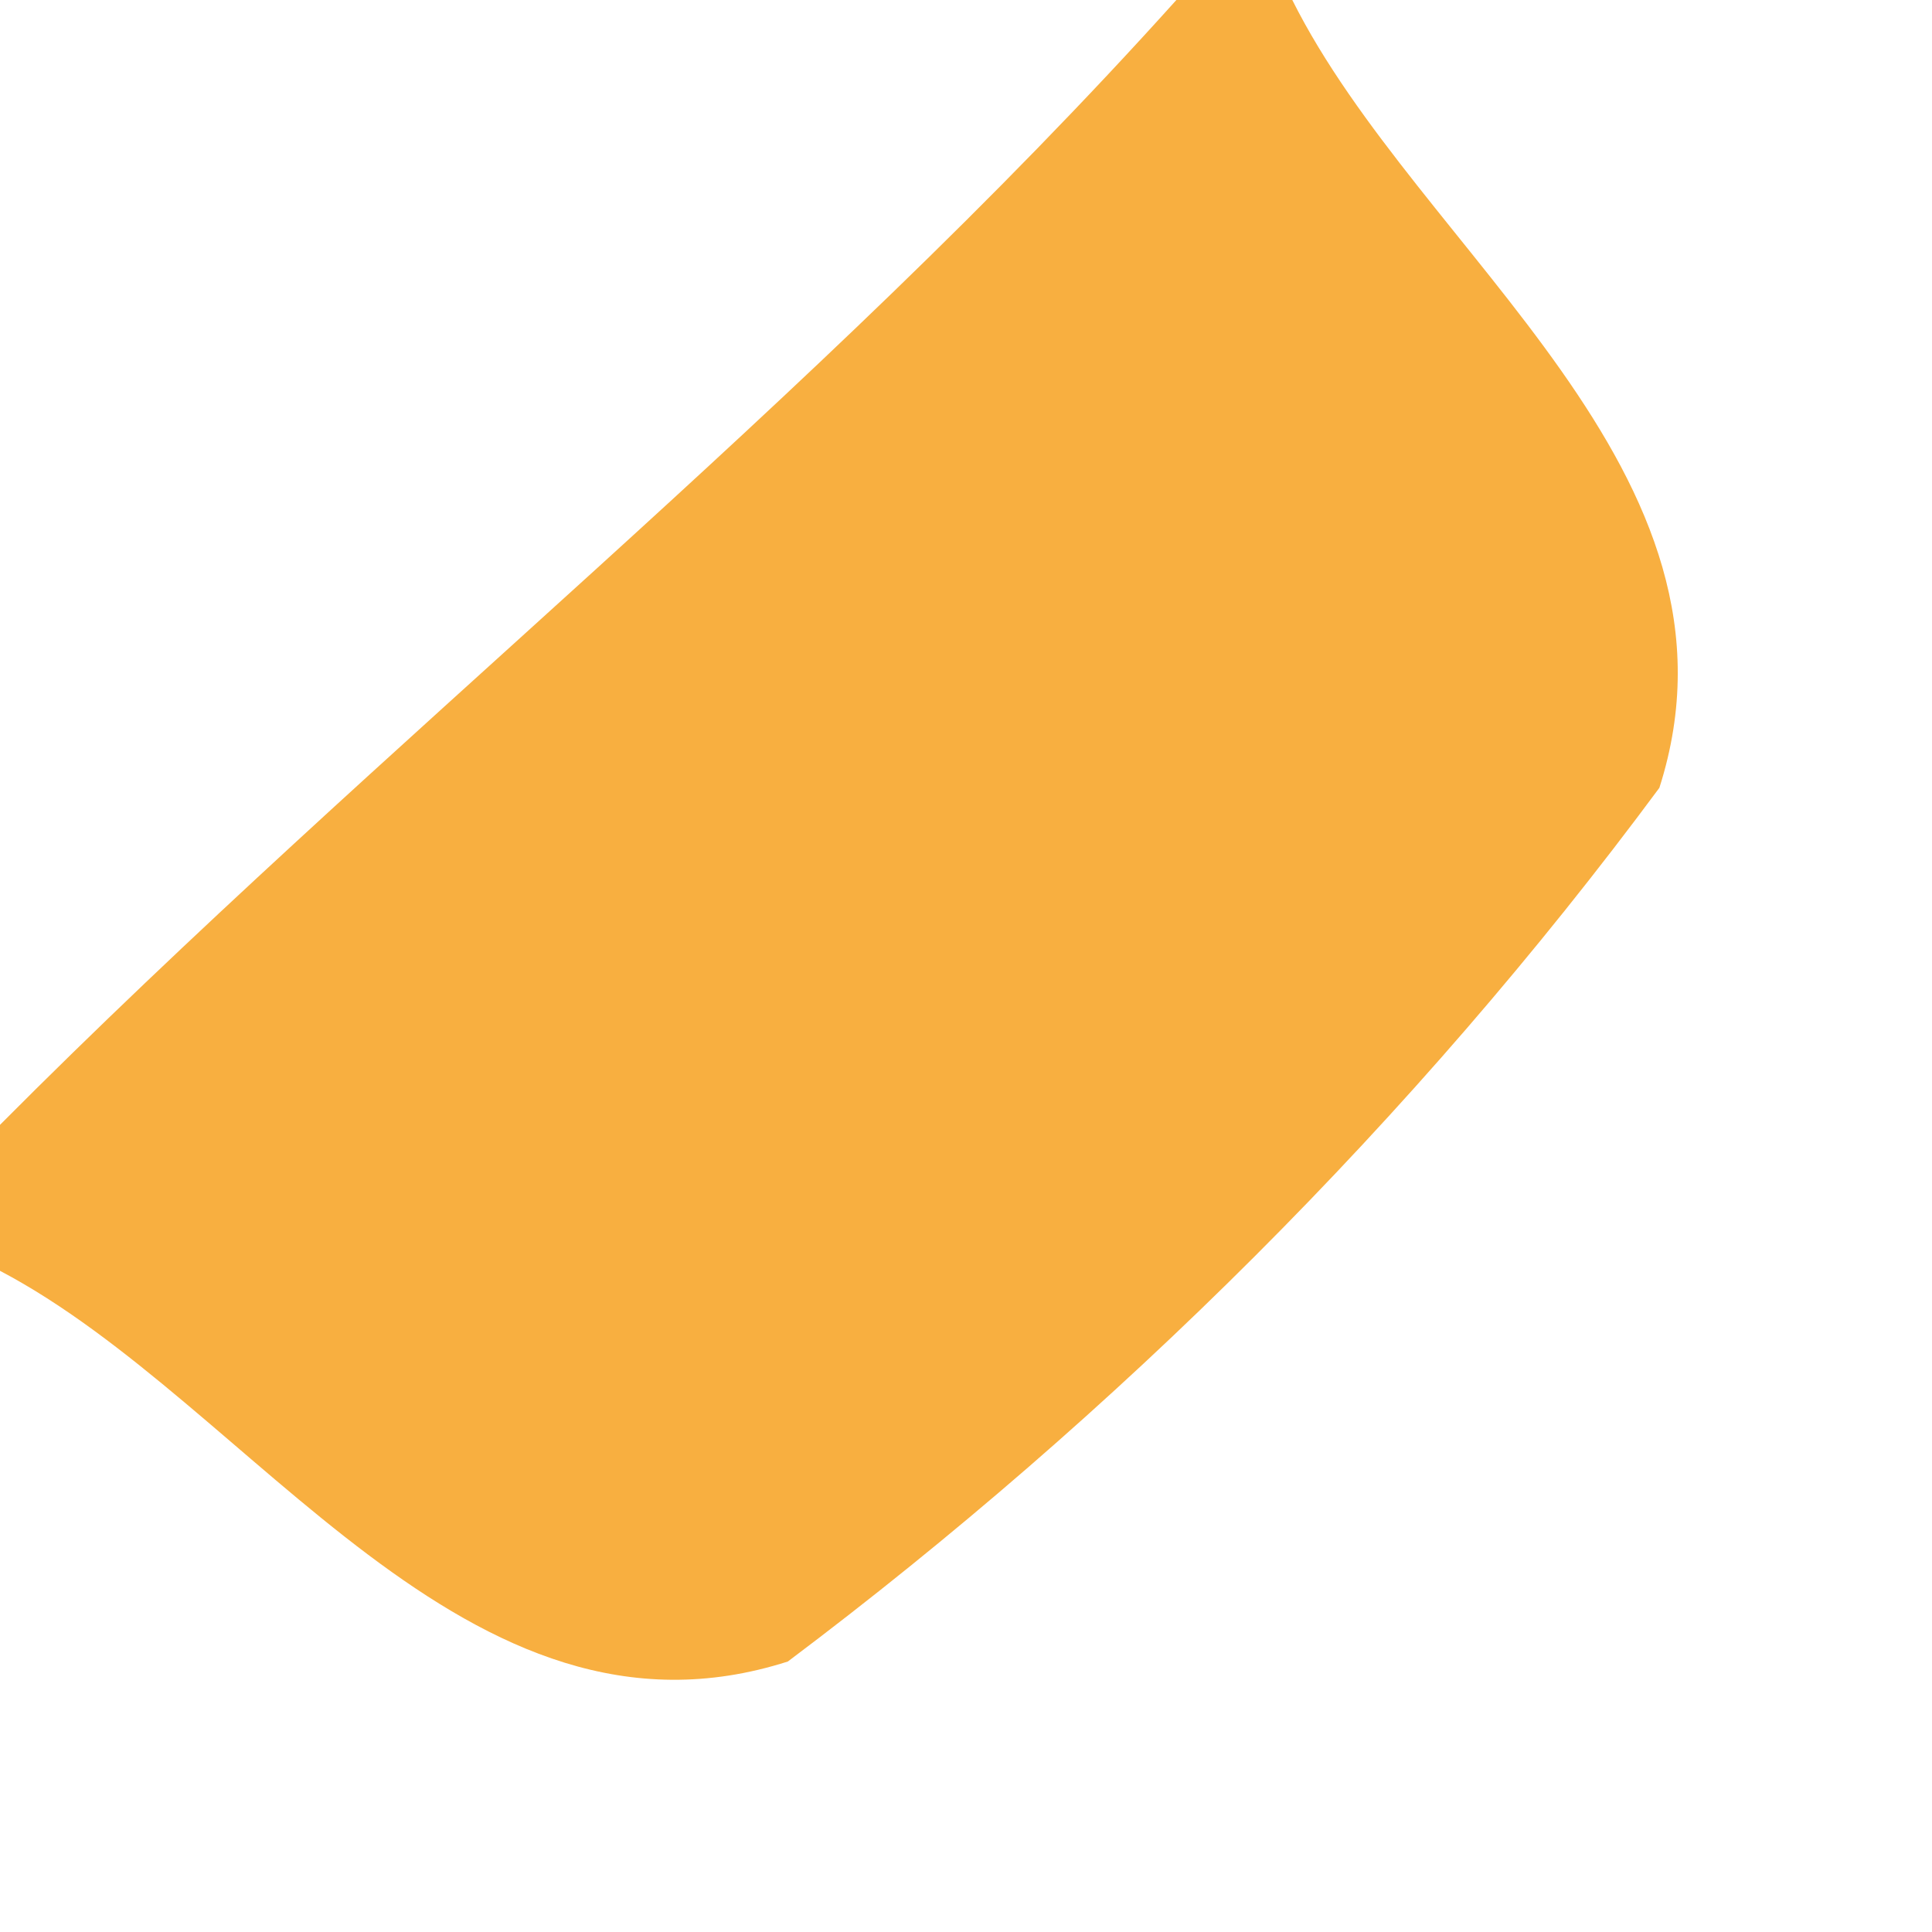 <?xml version="1.0" encoding="UTF-8" ?>
<!DOCTYPE svg PUBLIC "-//W3C//DTD SVG 1.1//EN" "http://www.w3.org/Graphics/SVG/1.1/DTD/svg11.dtd">
<svg width="9px" height="9px" viewBox="0 0 9 9" version="1.1" xmlns="http://www.w3.org/2000/svg">
<g id="#f8af40ff">
<path fill="#f8af40" opacity="1.00" d=" M 5.48 0.00 L 6.02 0.00 C 6.61 1.18 8.20 2.20 7.73 3.67 C 6.59 5.21 5.20 6.59 3.67 7.74 C 2.17 8.22 1.18 6.54 0.00 5.92 L 0.00 5.24 C 1.78 3.45 3.79 1.88 5.48 0.00 Z" />
</g>
</svg>
